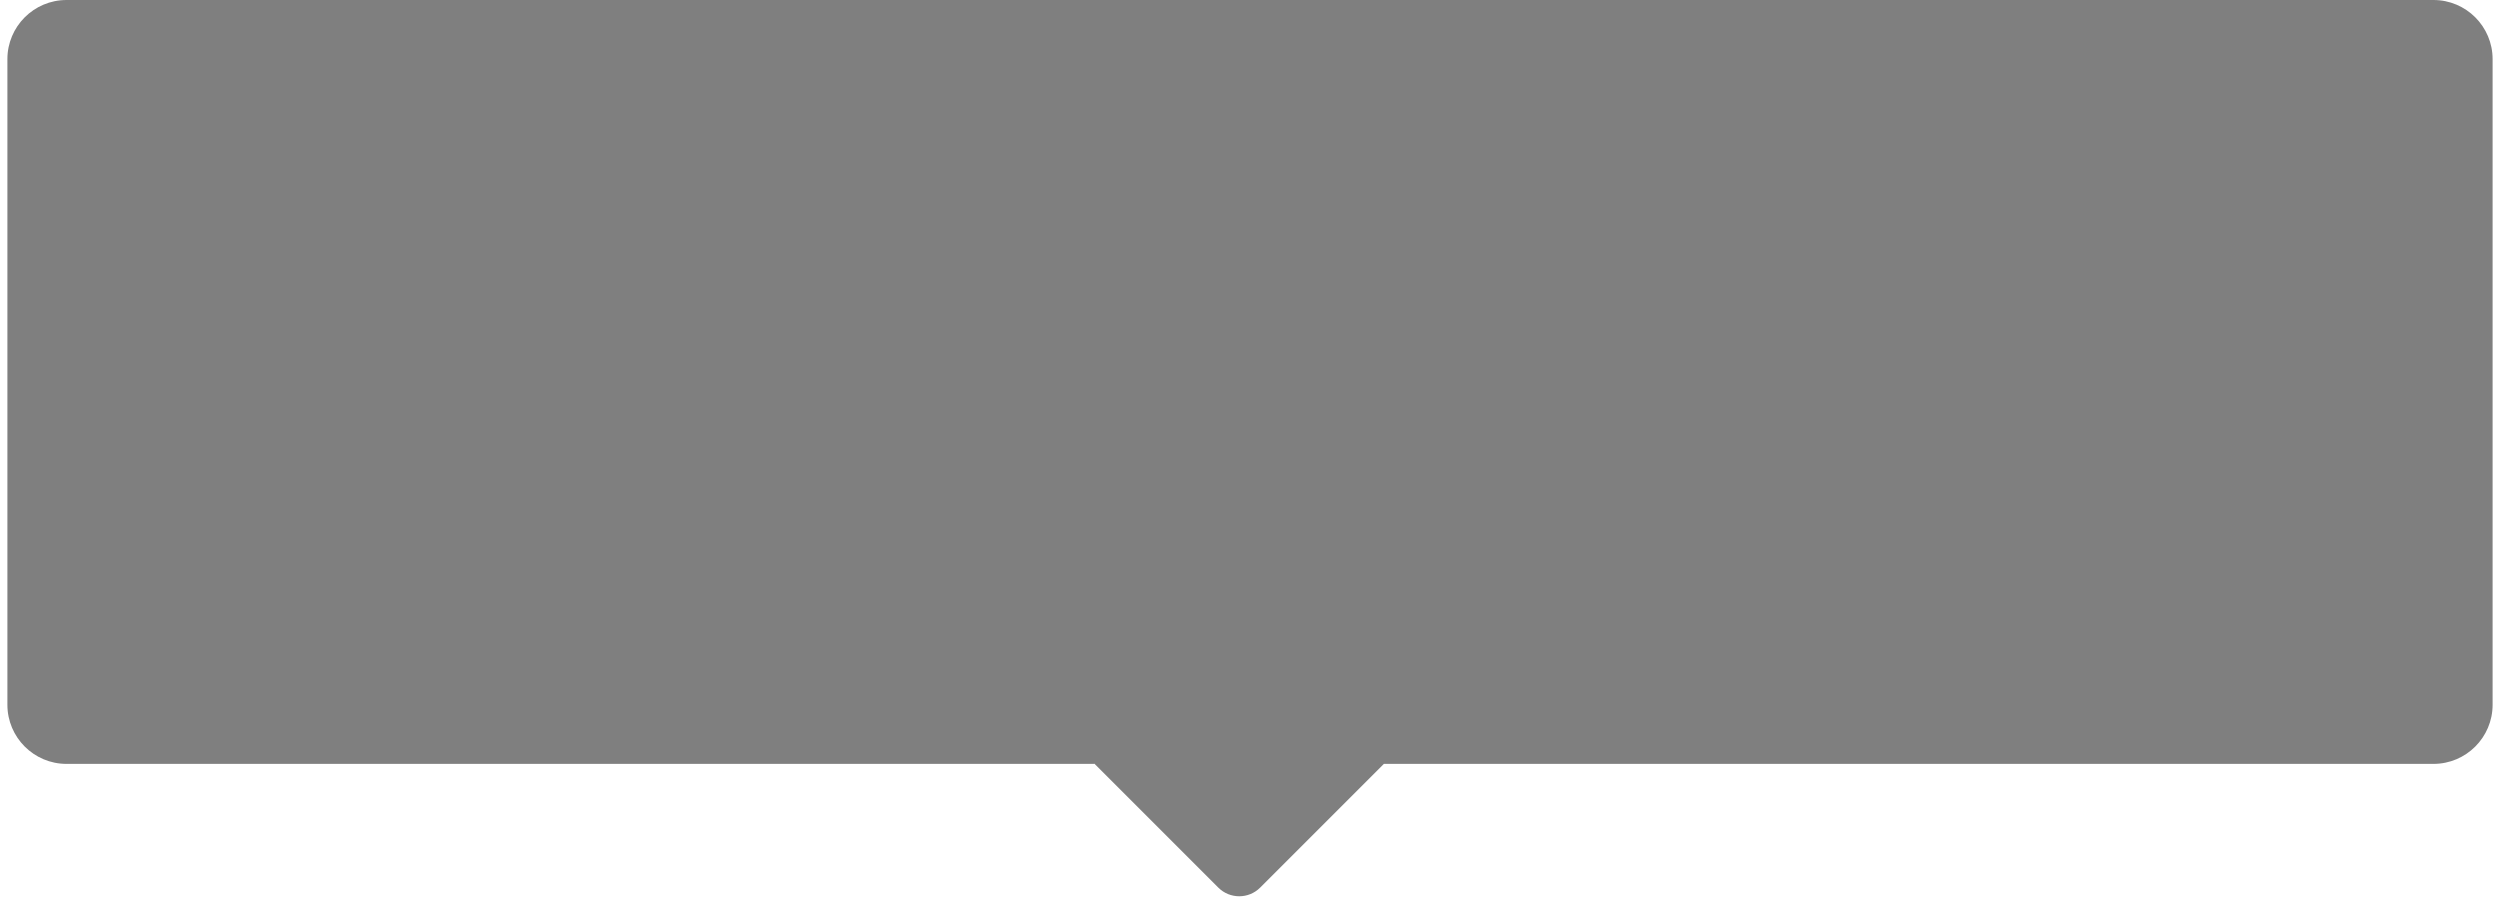 <?xml version="1.0" encoding="UTF-8"?>
<svg width="169px" height="61px" viewBox="0 0 169 61" version="1.1" xmlns="http://www.w3.org/2000/svg" xmlns:xlink="http://www.w3.org/1999/xlink">
    <!-- Generator: Sketch 46.1 (44463) - http://www.bohemiancoding.com/sketch -->
    <title>img_pipao</title>
    <desc>Created with Sketch.</desc>
    <defs></defs>
    <g id="Page-1" stroke="none" stroke-width="1" fill="none" fill-rule="evenodd" opacity="0.5">
        <g id="首页--浮层" transform="translate(-104, -602)" fill="#000000">
            <g id="Group" transform="translate(95, 602)">
                <path d="M102.55,51.639 L173.5,51.639 C175.709,51.639 177.5,49.848 177.5,47.639 L177.5,4 C177.5,1.791 175.709,-4.05812251e-16 173.5,0 L13.5,0 L13.5,0 C11.291,4.05812251e-16 9.5,1.791 9.5,4 L9.5,4 L9.5,47.639 C9.5,49.848 11.291,51.639 13.5,51.639 L83.028,51.639 L83.012,51.655 L91.358,60.002 C92.139,60.783 93.406,60.783 94.187,60.002 L102.55,51.639 Z" id="img_pipao"></path>
            </g>
        </g>
    </g>
</svg>